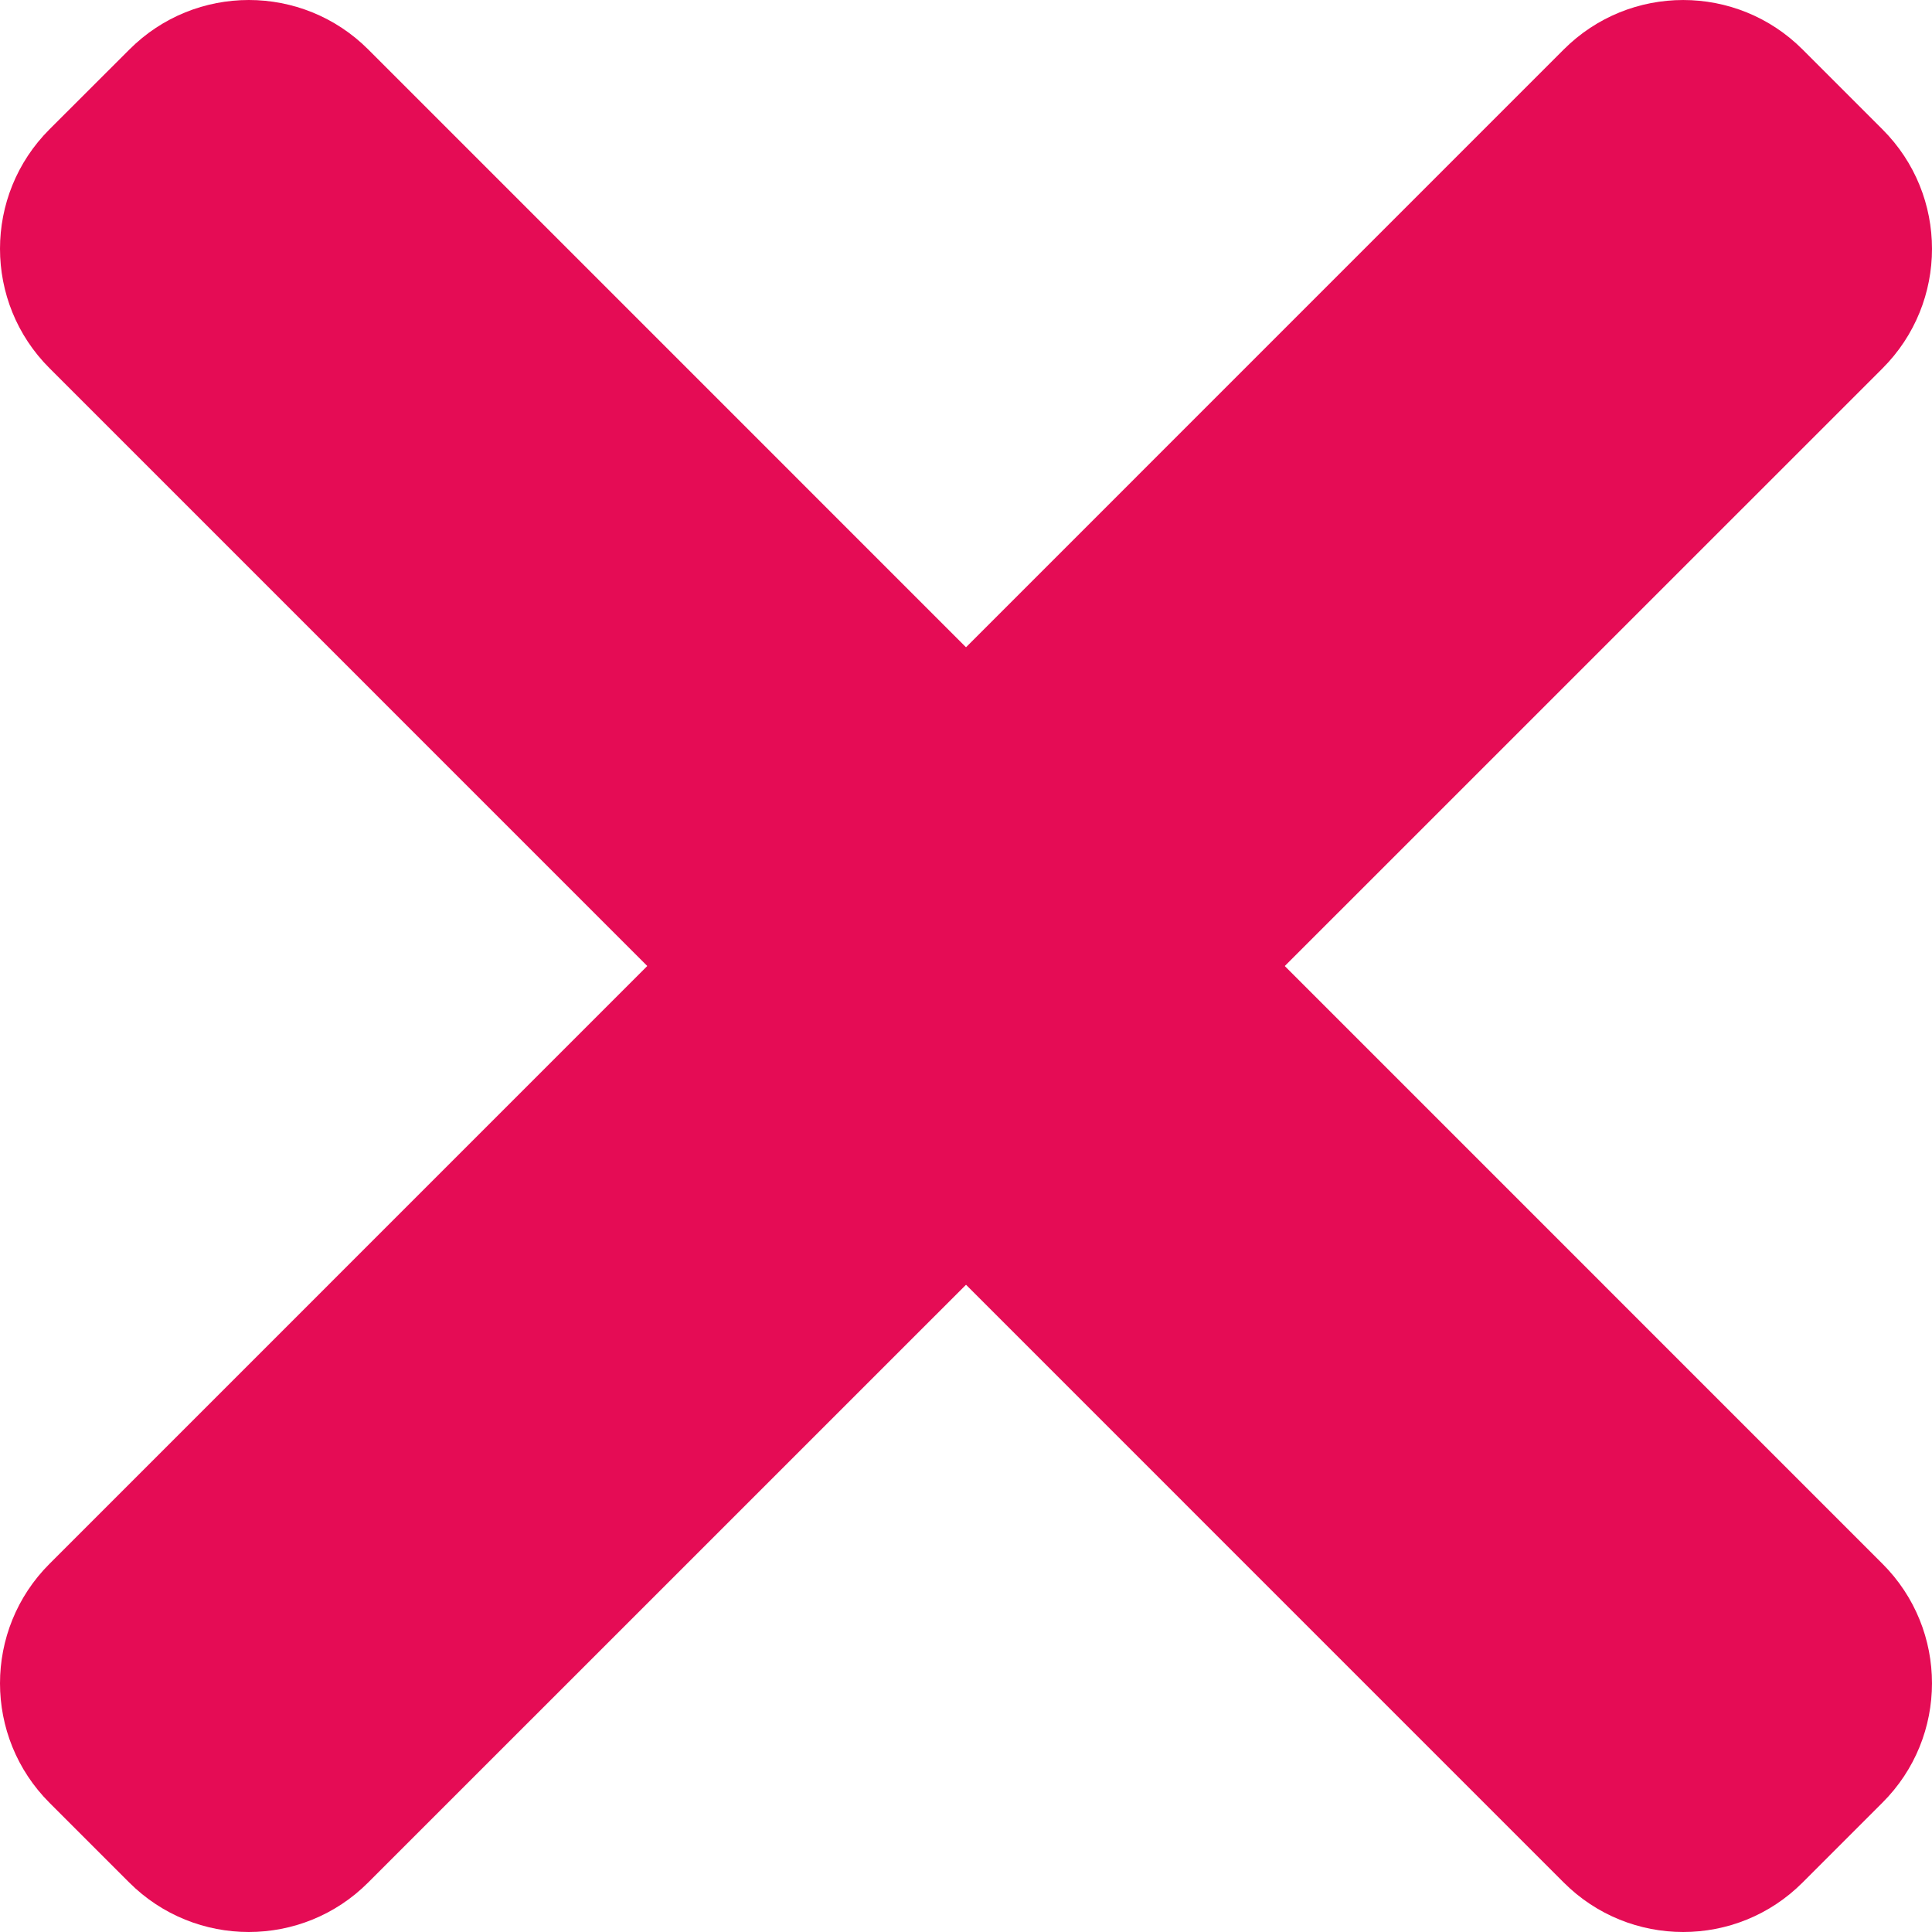<svg width="20" height="20" viewBox="0 0 20 20" fill="#e50c55" xmlns="http://www.w3.org/2000/svg">
<path d="M19.487 16.188L3.813 0.513C3.13 -0.171 2.021 -0.171 1.339 0.513L0.513 1.338C-0.171 2.021 -0.171 3.13 0.513 3.812L16.187 19.487C16.87 20.171 17.979 20.171 18.661 19.487L19.486 18.662C20.171 17.98 20.171 16.871 19.487 16.188Z" fill="#e50c55"/>
<path d="M16.187 0.513L0.513 16.188C-0.171 16.871 -0.171 17.98 0.513 18.663L1.337 19.487C2.021 20.171 3.13 20.171 3.812 19.487L19.487 3.814C20.171 3.13 20.171 2.022 19.487 1.339L18.662 0.514C17.979 -0.171 16.87 -0.171 16.187 0.513Z" fill="#e50c55"/>
</svg>

